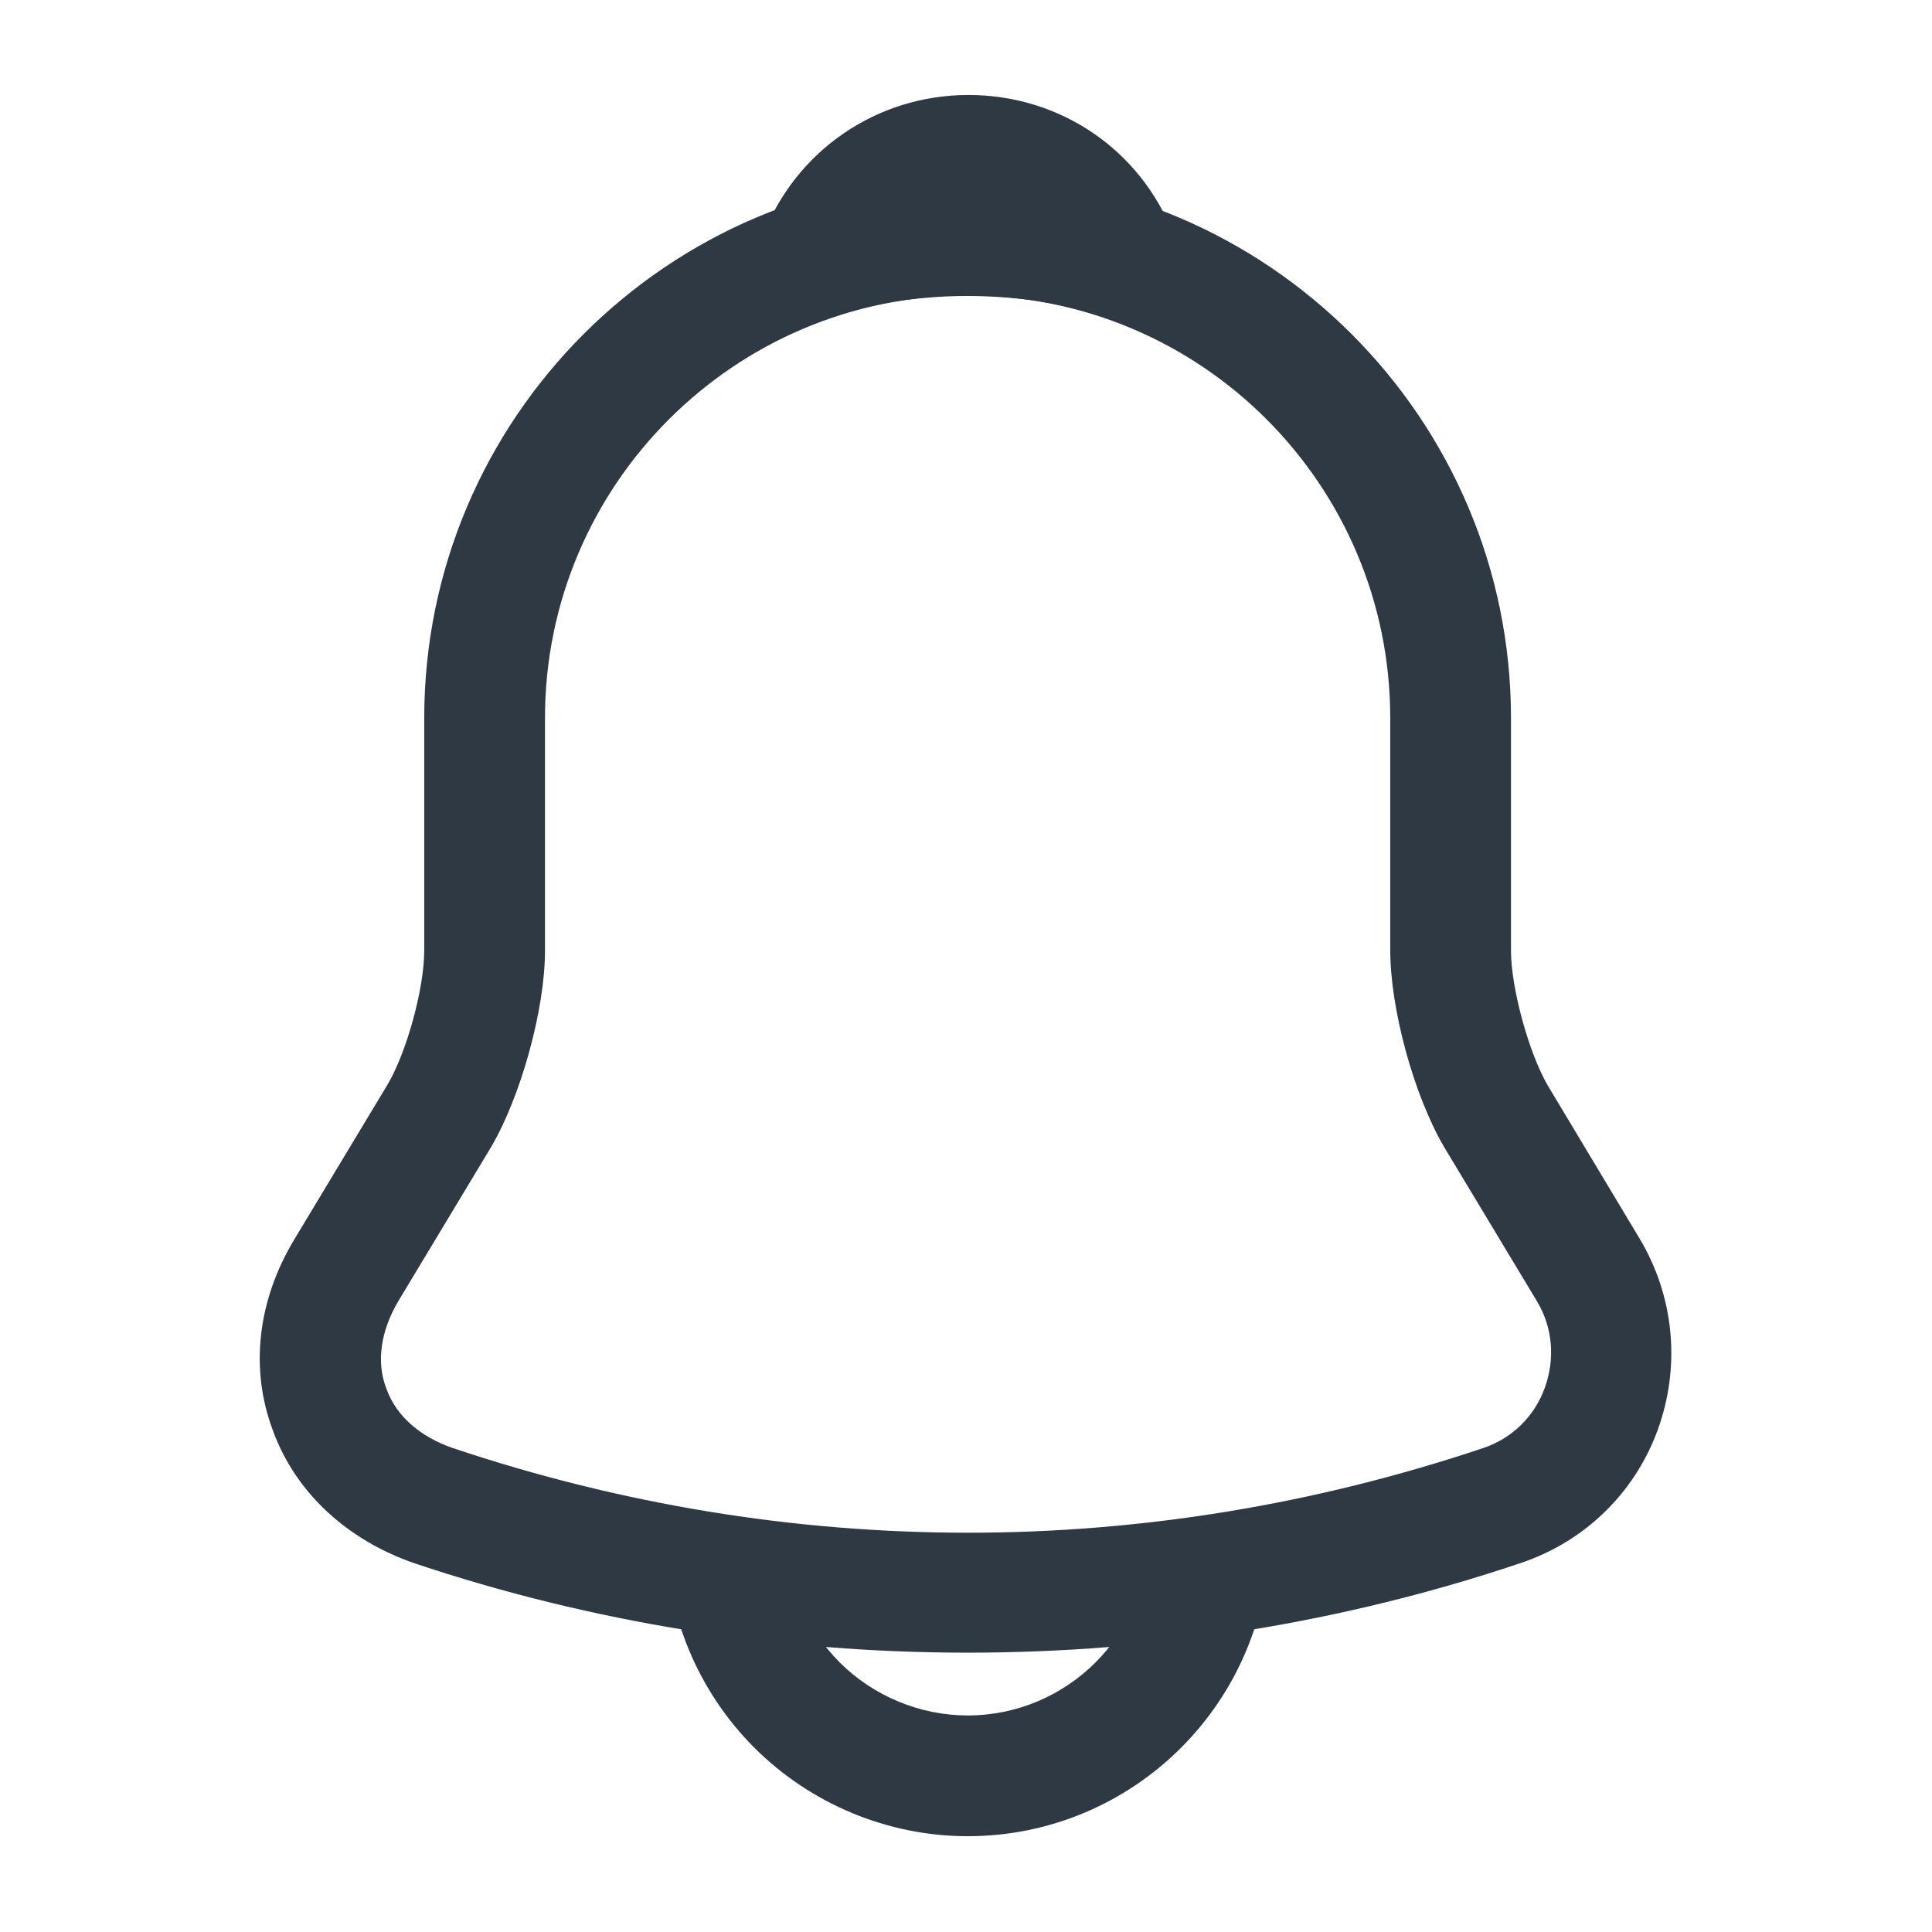 <svg width="24" height="24" viewBox="0 0 24 24" fill="none" xmlns="http://www.w3.org/2000/svg">
<path d="M12.02 20.53C9.69 20.53 7.36 20.16 5.15 19.42C4.31 19.13 3.67 18.54 3.39 17.77C3.1 17 3.2 16.15 3.66 15.39L4.81 13.48C5.05 13.08 5.27 12.28 5.27 11.81V8.92C5.27 5.2 8.3 2.17 12.02 2.17C15.74 2.17 18.77 5.2 18.77 8.92V11.81C18.77 12.27 18.99 13.08 19.23 13.49L20.37 15.39C20.8 16.11 20.88 16.98 20.59 17.77C20.3 18.56 19.67 19.16 18.88 19.42C16.68 20.16 14.35 20.53 12.02 20.53ZM12.02 3.67C9.13 3.67 6.77 6.02 6.77 8.92V11.81C6.77 12.54 6.47 13.62 6.1 14.25L4.95 16.16C4.73 16.53 4.67 16.92 4.8 17.25C4.92 17.59 5.22 17.85 5.63 17.99C9.81 19.39 14.24 19.39 18.42 17.99C18.78 17.87 19.06 17.6 19.19 17.24C19.32 16.88 19.29 16.49 19.09 16.16L17.94 14.25C17.56 13.6 17.27 12.53 17.27 11.8V8.92C17.27 6.02 14.92 3.67 12.02 3.67Z" fill="#2F3943"/>
<path d="M13.88 3.94C13.81 3.94 13.74 3.93 13.67 3.91C13.38 3.83 13.1 3.77 12.83 3.73C11.98 3.62 11.16 3.68 10.39 3.91C10.11 4 9.81 3.91 9.62 3.7C9.43 3.49 9.37 3.19 9.48 2.92C9.89 1.87 10.89 1.18 12.03 1.18C13.17 1.18 14.17 1.86 14.58 2.92C14.68 3.19 14.63 3.49 14.44 3.7C14.29 3.86 14.08 3.94 13.88 3.94Z" fill="#2F3943"/>
<path d="M12.02 22.81C11.03 22.81 10.07 22.41 9.37 21.71C8.67 21.01 8.27 20.05 8.27 19.06H9.77C9.77 19.65 10.01 20.23 10.43 20.65C10.85 21.07 11.43 21.31 12.02 21.31C13.26 21.31 14.27 20.3 14.27 19.06H15.77C15.77 21.13 14.09 22.81 12.02 22.81Z" fill="#2F3943"/>
</svg>
